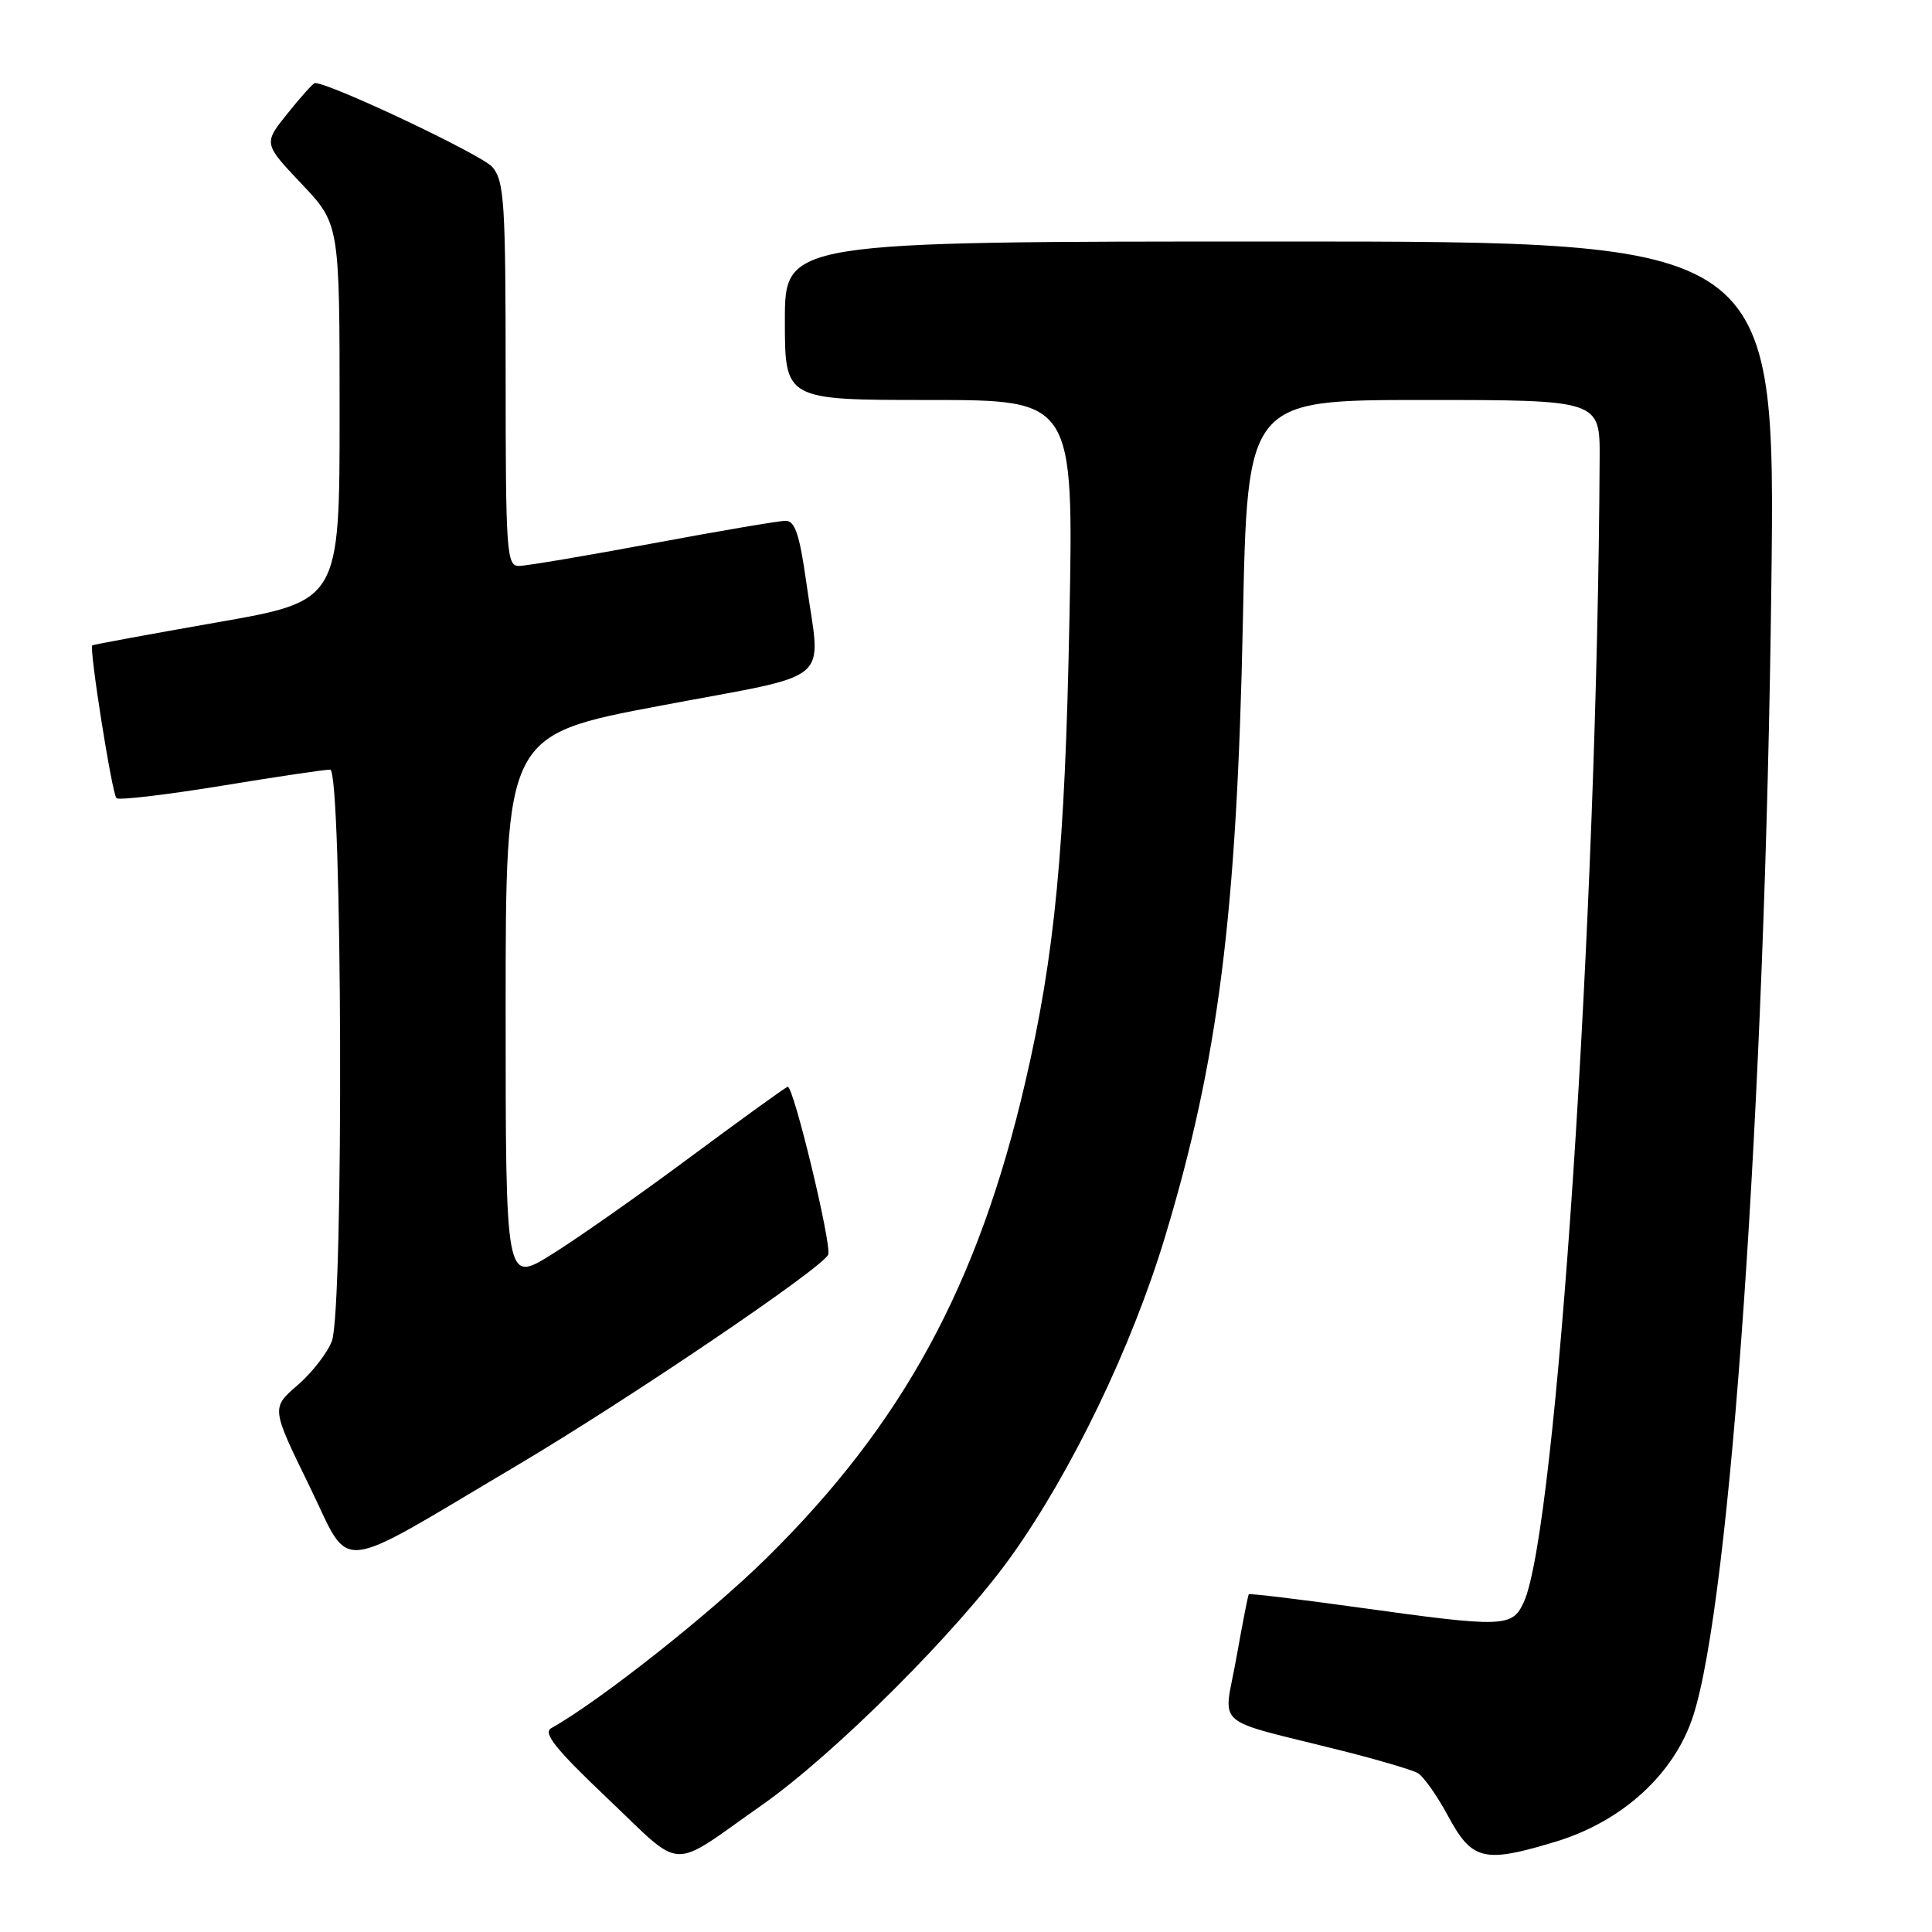 <?xml version="1.0" encoding="UTF-8" standalone="no"?>
<!DOCTYPE svg PUBLIC "-//W3C//DTD SVG 1.1//EN" "http://www.w3.org/Graphics/SVG/1.1/DTD/svg11.dtd" >
<svg xmlns="http://www.w3.org/2000/svg" xmlns:xlink="http://www.w3.org/1999/xlink" version="1.1" viewBox="0 0 256 256">
 <g >
 <path fill="currentColor"
d=" M 101.00 239.15 C 110.62 232.39 126.96 216.07 134.02 206.18 C 142.04 194.93 149.97 178.46 154.36 163.93 C 161.45 140.46 163.90 121.07 164.69 82.25 C 165.28 53.00 165.28 53.00 188.64 53.00 C 212.00 53.00 212.00 53.00 211.96 60.75 C 211.66 121.29 206.26 202.75 201.92 212.27 C 200.38 215.65 199.29 215.68 180.02 213.00 C 172.12 211.90 165.57 211.12 165.47 211.25 C 165.36 211.39 164.62 215.22 163.81 219.76 C 162.14 229.16 160.30 227.57 177.98 232.02 C 182.65 233.20 187.08 234.51 187.84 234.93 C 188.60 235.35 190.40 237.90 191.86 240.60 C 195.06 246.55 196.62 246.92 206.17 244.02 C 214.97 241.34 221.82 235.09 224.33 227.44 C 229.30 212.30 233.89 146.13 234.71 77.75 C 235.27 32.00 235.27 32.00 169.63 32.00 C 104.00 32.00 104.00 32.00 104.00 42.50 C 104.00 53.00 104.00 53.00 123.13 53.00 C 142.27 53.00 142.27 53.00 141.70 82.25 C 141.12 112.50 139.78 126.53 135.83 143.50 C 129.59 170.35 119.60 188.70 101.52 206.50 C 93.97 213.93 79.44 225.41 73.03 229.00 C 71.91 229.63 73.64 231.79 80.53 238.33 C 90.77 248.04 88.49 247.94 101.00 239.15 Z  M 68.50 194.18 C 83.33 185.39 109.08 167.95 109.74 166.24 C 110.23 164.96 105.18 144.00 104.38 144.00 C 104.19 144.00 98.42 148.16 91.56 153.25 C 84.71 158.34 76.38 164.19 73.05 166.25 C 67.00 170.01 67.00 170.01 67.00 133.69 C 67.00 97.38 67.00 97.38 87.50 93.51 C 110.91 89.09 108.76 90.90 106.85 77.25 C 105.95 70.83 105.34 69.00 104.10 69.01 C 103.22 69.01 95.30 70.36 86.50 72.00 C 77.70 73.64 69.71 74.99 68.75 74.99 C 67.13 75.00 67.00 73.13 67.00 49.61 C 67.00 26.89 66.82 24.00 65.25 22.14 C 63.91 20.54 43.76 11.00 41.73 11.00 C 41.51 11.00 39.89 12.80 38.12 15.01 C 34.90 19.01 34.90 19.01 39.95 24.35 C 45.00 29.69 45.00 29.69 45.00 54.66 C 45.00 79.63 45.00 79.63 28.75 82.47 C 19.81 84.04 12.38 85.41 12.23 85.51 C 11.78 85.84 14.84 105.17 15.43 105.76 C 15.73 106.06 21.94 105.33 29.24 104.14 C 36.53 102.94 43.06 101.97 43.75 101.98 C 45.36 102.01 45.57 173.30 43.98 177.68 C 43.41 179.23 41.37 181.86 39.45 183.53 C 35.94 186.55 35.94 186.55 40.97 196.85 C 46.68 208.52 43.82 208.80 68.50 194.18 Z "/>
</g>
</svg>